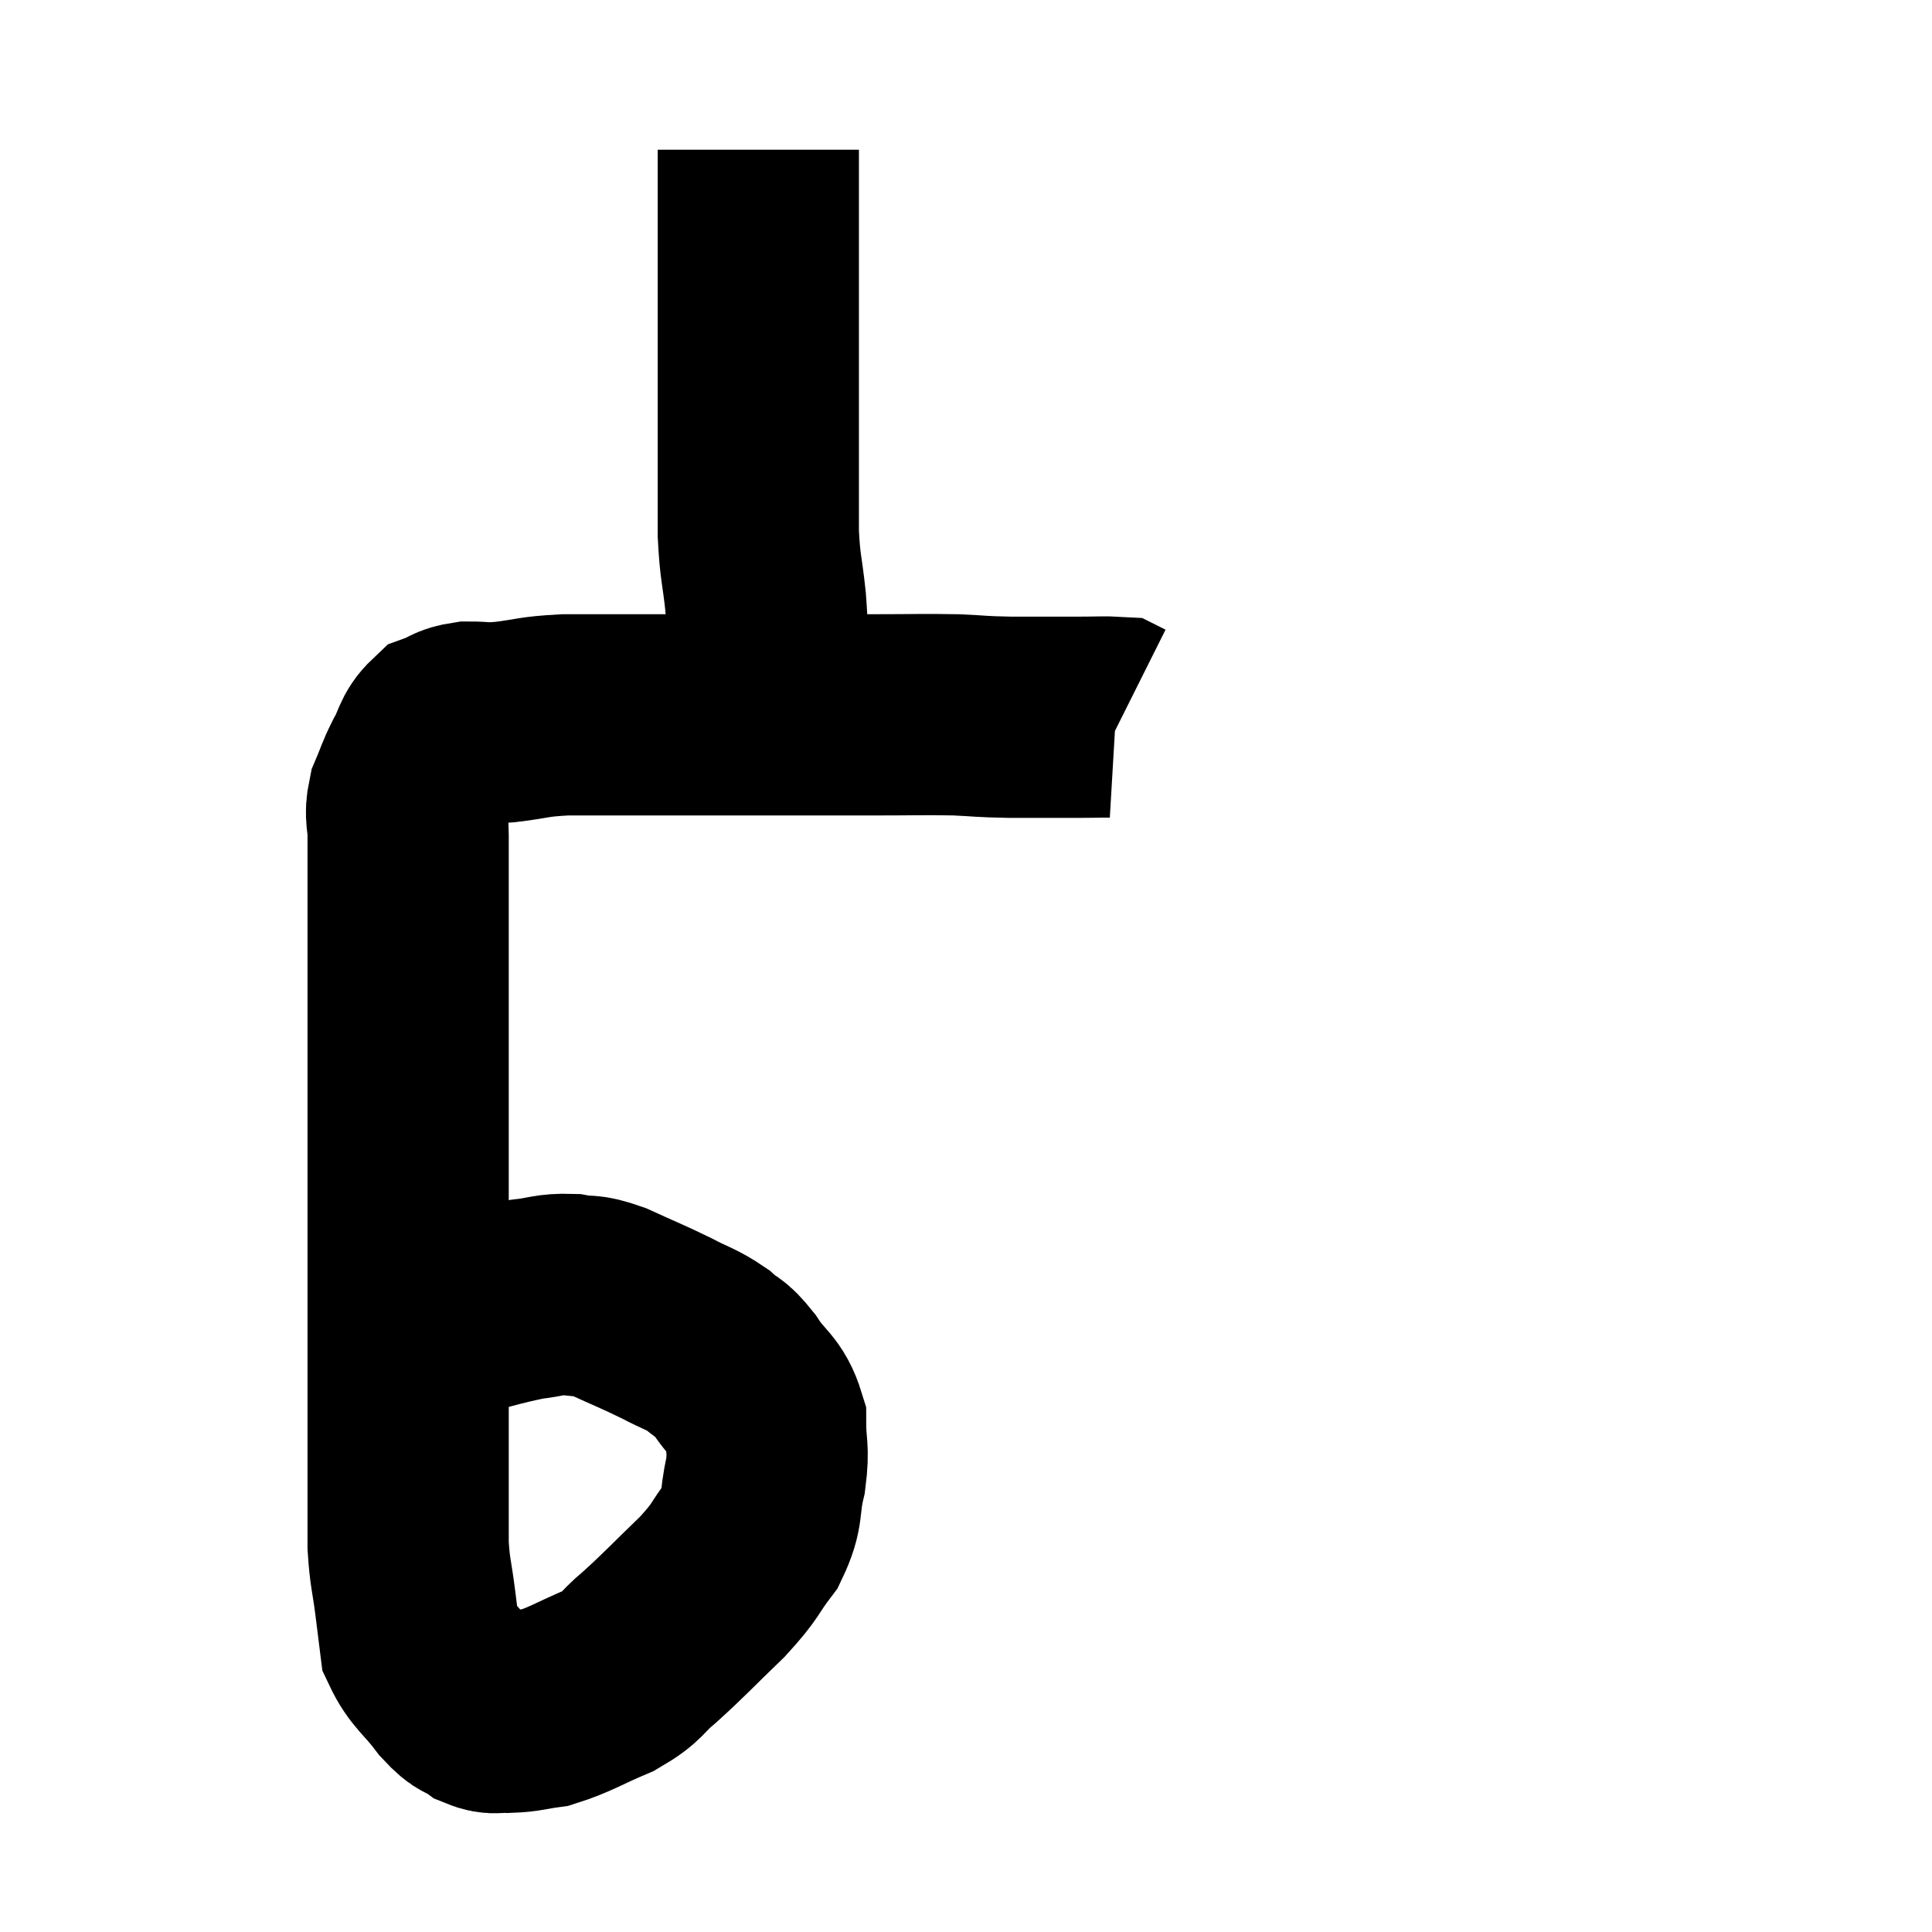 <svg width="48" height="48" viewBox="0 0 48 48" xmlns="http://www.w3.org/2000/svg"><path d="M 9.9 33.36 C 10.41 33.09, 10.125 33.09, 10.92 32.82 C 12 32.55, 12.27 32.445, 13.08 32.28 C 13.62 32.22, 13.65 32.145, 14.16 32.16 C 14.64 32.25, 14.52 32.13, 15.12 32.34 C 15.84 32.67, 15.945 32.7, 16.56 33 C 17.07 33.27, 17.16 33.255, 17.58 33.54 C 17.91 33.84, 17.88 33.69, 18.24 34.14 C 18.63 34.74, 18.825 34.71, 19.02 35.34 C 19.02 36, 19.11 35.955, 19.02 36.66 C 18.84 37.41, 18.99 37.47, 18.66 38.16 C 18.18 38.79, 18.33 38.73, 17.7 39.42 C 16.92 40.17, 16.785 40.335, 16.14 40.92 C 15.63 41.34, 15.765 41.385, 15.12 41.76 C 14.34 42.09, 14.175 42.225, 13.56 42.42 C 13.11 42.48, 13.05 42.525, 12.66 42.54 C 12.33 42.51, 12.33 42.615, 12 42.48 C 11.67 42.24, 11.73 42.42, 11.34 42 C 10.89 41.4, 10.695 41.34, 10.44 40.8 C 10.38 40.32, 10.395 40.44, 10.32 39.84 C 10.23 39.12, 10.185 39.105, 10.14 38.4 C 10.14 37.71, 10.14 37.77, 10.14 37.02 C 10.14 36.21, 10.14 36, 10.14 35.4 C 10.14 35.01, 10.14 35.085, 10.14 34.62 C 10.14 34.08, 10.14 34.155, 10.14 33.54 C 10.14 32.85, 10.14 32.745, 10.14 32.16 C 10.14 31.68, 10.14 31.89, 10.14 31.2 C 10.14 30.3, 10.14 30.48, 10.14 29.4 C 10.14 28.14, 10.14 28.185, 10.14 26.88 C 10.14 25.53, 10.14 25.215, 10.14 24.18 C 10.14 23.46, 10.14 23.595, 10.14 22.74 C 10.14 21.75, 10.14 21.48, 10.14 20.76 C 10.14 20.31, 10.05 20.295, 10.14 19.86 C 10.32 19.44, 10.29 19.44, 10.5 19.02 C 10.74 18.6, 10.695 18.45, 10.98 18.18 C 11.31 18.06, 11.25 18, 11.64 17.94 C 12.09 17.94, 11.94 17.985, 12.54 17.94 C 13.29 17.85, 13.2 17.805, 14.04 17.76 C 14.97 17.76, 14.715 17.76, 15.9 17.76 C 17.34 17.76, 17.325 17.76, 18.78 17.76 C 20.25 17.76, 20.475 17.76, 21.72 17.76 C 22.74 17.76, 22.92 17.745, 23.76 17.76 C 24.42 17.79, 24.315 17.805, 25.08 17.82 C 25.95 17.82, 26.16 17.82, 26.82 17.82 C 27.27 17.82, 27.465 17.805, 27.72 17.82 L 27.84 17.88" fill="none" stroke="black" stroke-width="5"></path><path d="M 19.44 17.16 C 19.26 16.8, 19.185 16.995, 19.08 16.44 C 19.05 15.69, 19.08 15.735, 19.02 14.94 C 18.93 14.1, 18.885 14.13, 18.84 13.26 C 18.84 12.36, 18.84 12.36, 18.84 11.46 C 18.84 10.56, 18.84 10.635, 18.84 9.66 C 18.84 8.61, 18.84 8.505, 18.84 7.56 C 18.84 6.72, 18.84 6.525, 18.84 5.88 C 18.84 5.43, 18.84 5.4, 18.84 4.98 C 18.84 4.59, 18.84 4.515, 18.84 4.2 C 18.84 3.96, 18.84 3.84, 18.84 3.72 C 18.84 3.72, 18.84 3.72, 18.84 3.72 L 18.84 3.72" fill="none" stroke="black" stroke-width="5"></path></svg>